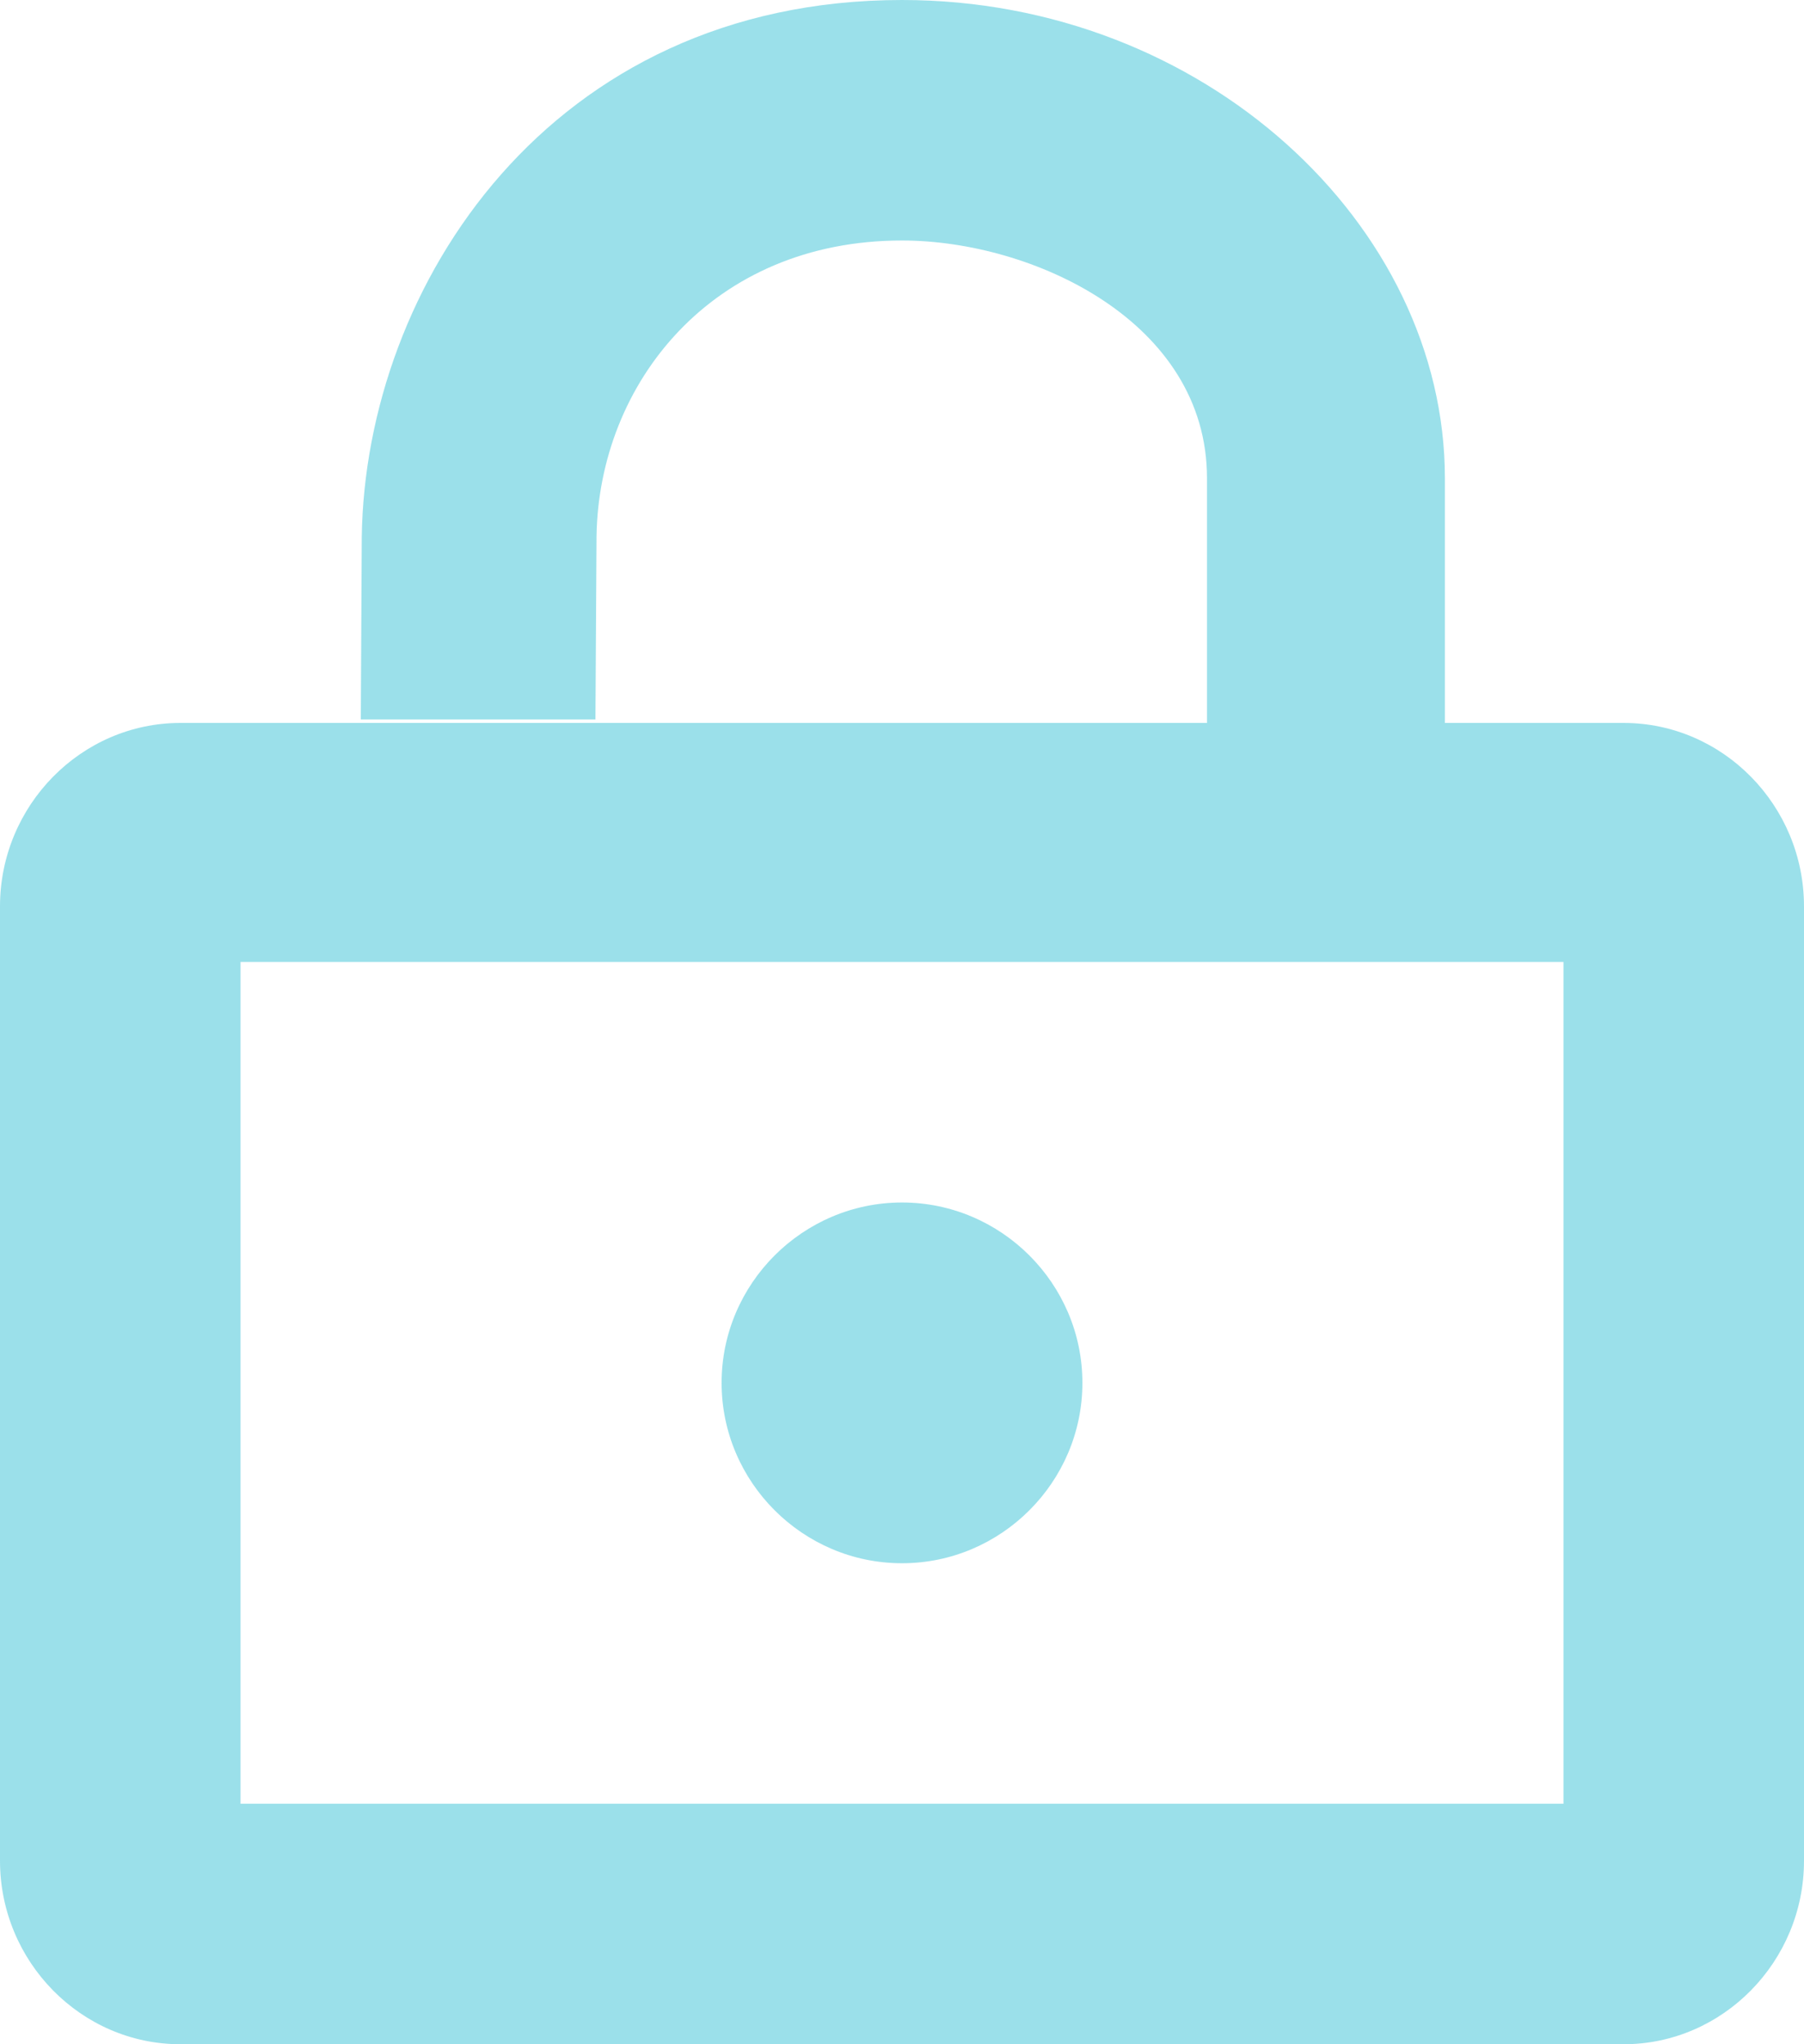 <svg xmlns="http://www.w3.org/2000/svg" width="15" height="17" viewBox="0 0 15 17">
    <path fill="#39C2D7" fill-opacity=".5" fill-rule="evenodd" d="M9 11.5c0-.825-.675-1.5-1.5-1.5S6 10.675 6 11.5 6.675 13 7.5 13 9 12.325 9 11.5zm3.014-5.488V3.977C12.014 1.871 10.01 0 7.5 0 4.57 0 3.037 2.381 3.008 4.466L3 5.983h1.951L4.96 4.46C4.979 3.19 5.919 2 7.5 2c1.084 0 2.536.672 2.536 1.977v2.035H1.5c-.825 0-1.5.686-1.5 1.526v7.936C0 16.314.675 17 1.5 17h12c.825 0 1.5-.687 1.5-1.526V7.538c0-.84-.675-1.526-1.5-1.526h-1.486zM2 15V8h11v7H2z"/>
</svg>
